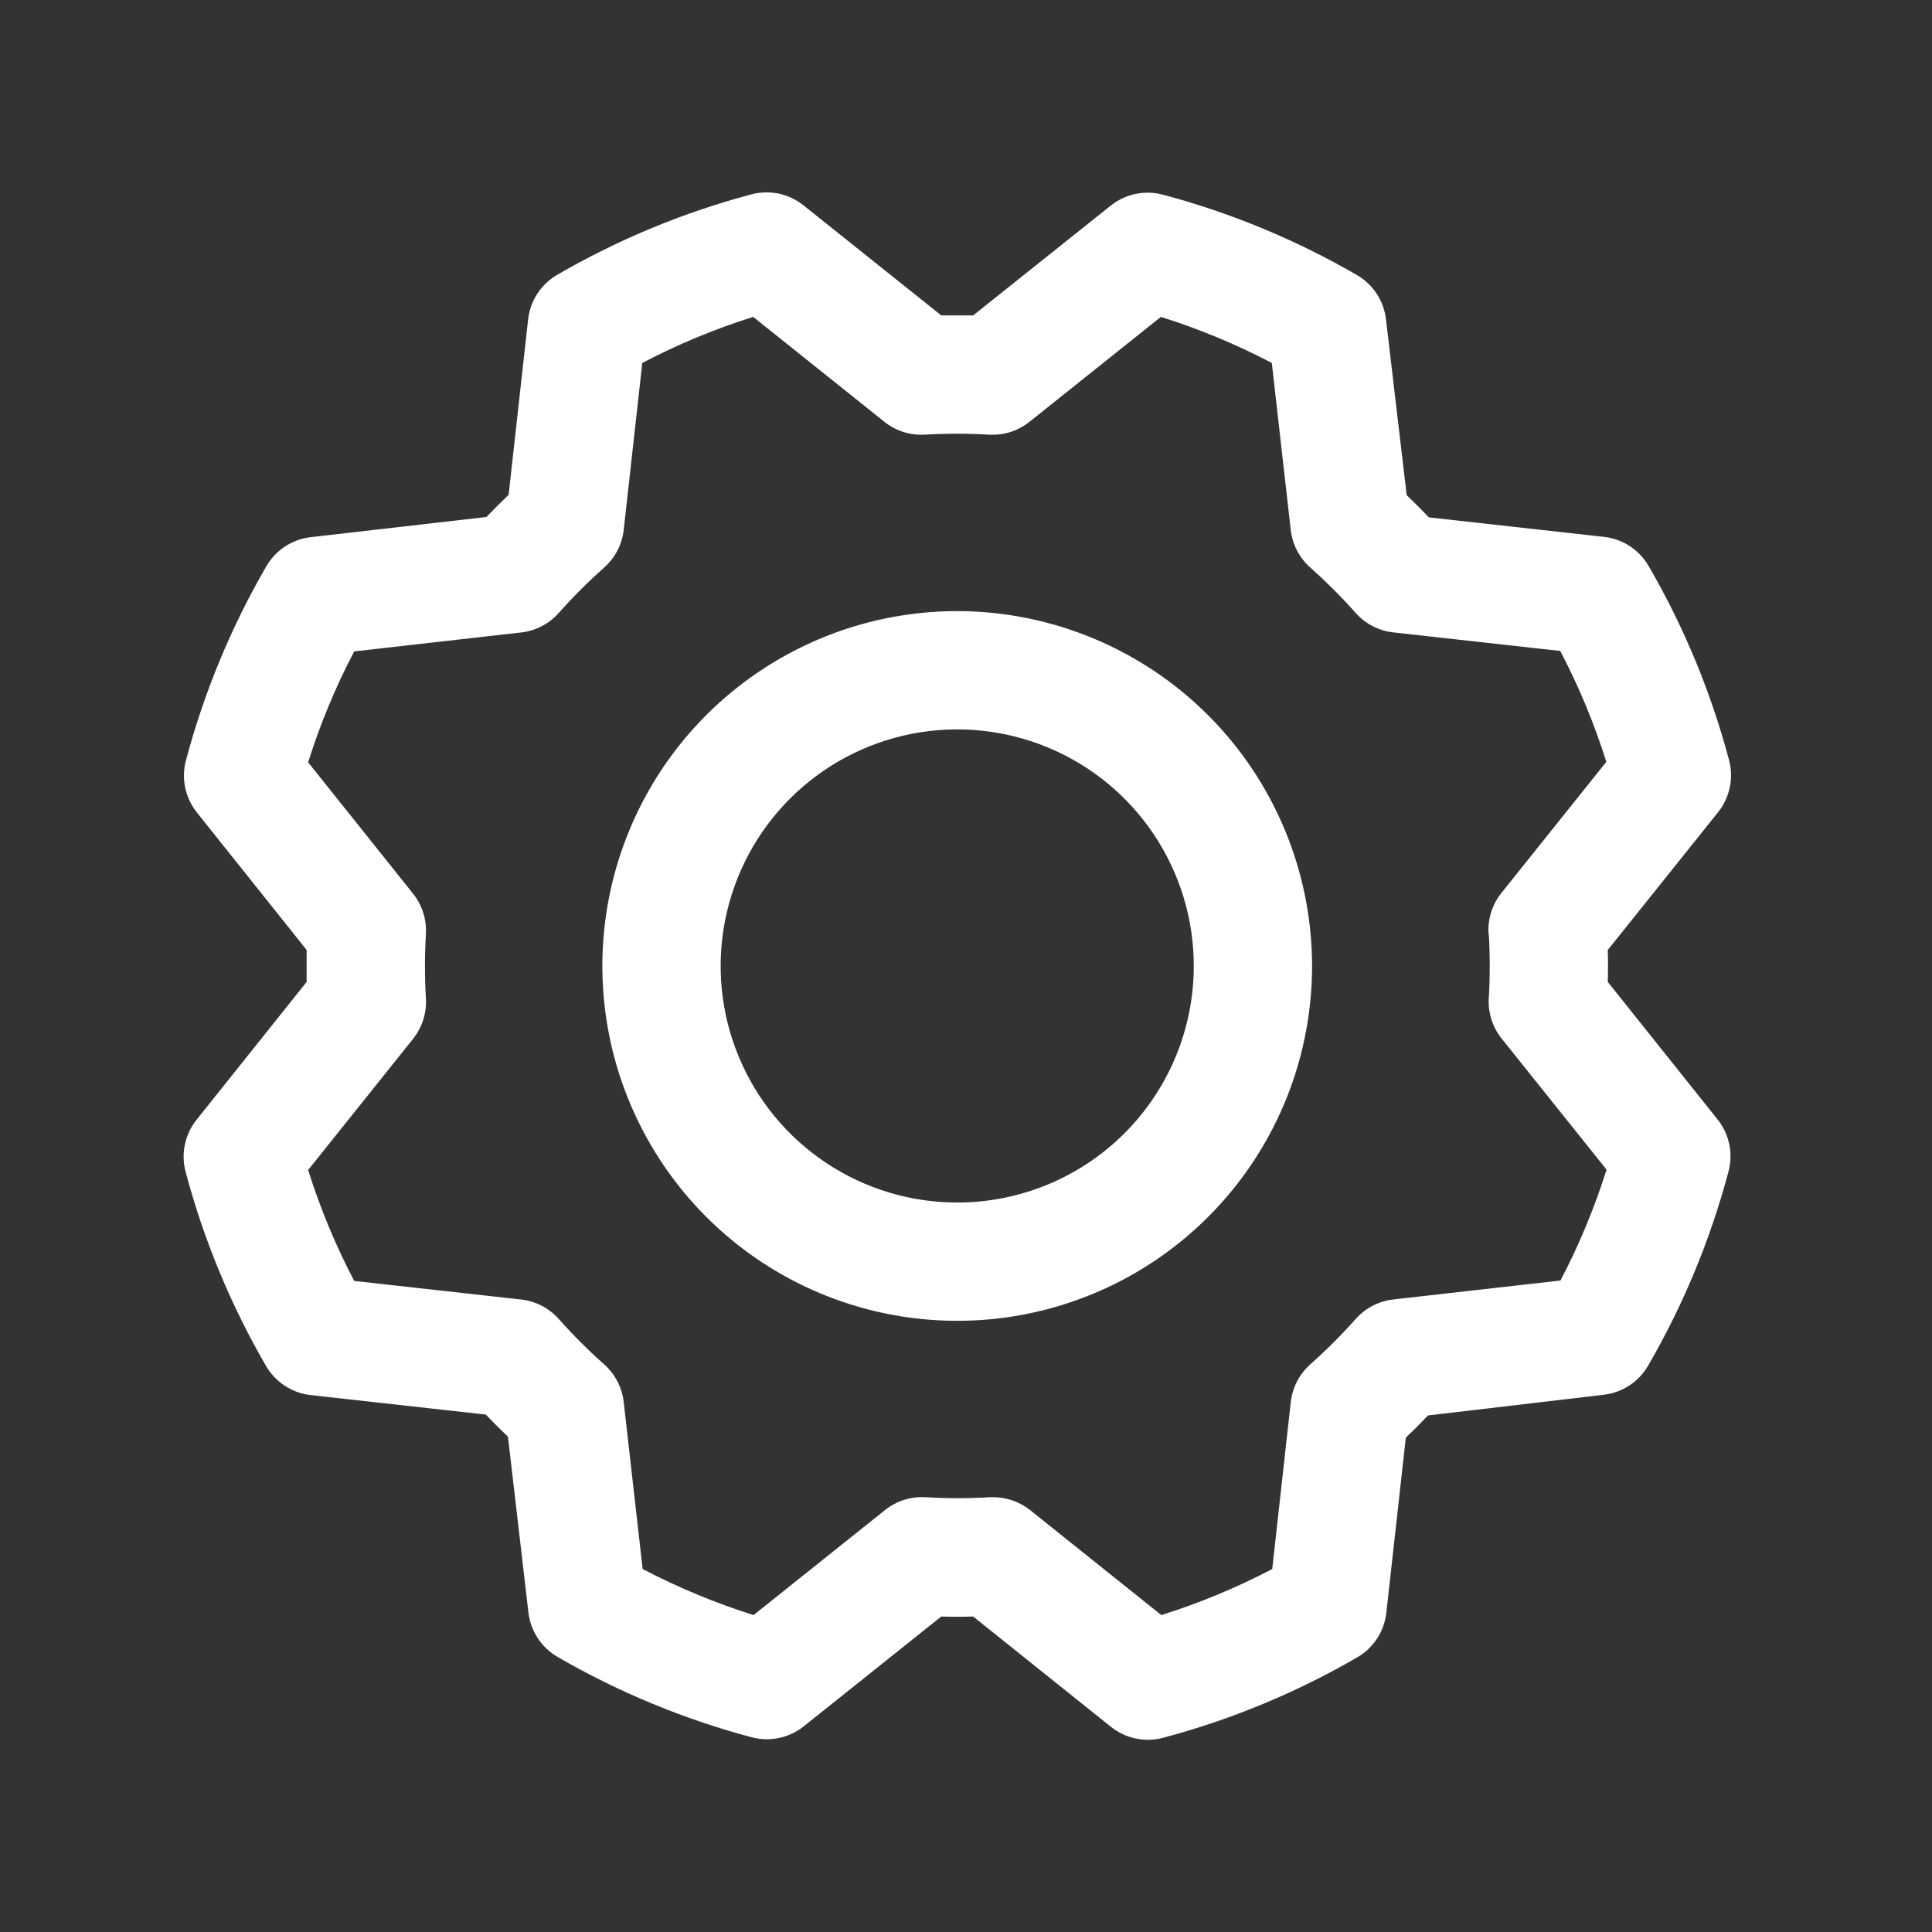 <svg width="49" height="49" viewBox="0 0 49 49" fill="none" xmlns="http://www.w3.org/2000/svg">
<rect x="0" y="0" width="49" height="49" fill="#333333" stroke="none"/>
<path d="M24.277 15.499C22.497 15.499 20.757 16.027 19.277 17.016C17.797 18.005 16.644 19.41 15.963 21.055C15.281 22.7 15.103 24.509 15.45 26.255C15.798 28.001 16.655 29.604 17.913 30.863C19.172 32.122 20.776 32.979 22.522 33.326C24.267 33.673 26.077 33.495 27.722 32.814C29.366 32.133 30.772 30.979 31.761 29.499C32.75 28.019 33.277 26.279 33.277 24.499C33.275 22.113 32.326 19.825 30.639 18.138C28.951 16.451 26.664 15.502 24.277 15.499ZM24.277 30.499C23.091 30.499 21.931 30.147 20.944 29.488C19.957 28.829 19.188 27.892 18.734 26.795C18.28 25.699 18.161 24.492 18.393 23.329C18.624 22.165 19.196 21.096 20.035 20.256C20.874 19.417 21.943 18.846 23.107 18.614C24.271 18.383 25.477 18.502 26.573 18.956C27.67 19.41 28.607 20.179 29.266 21.166C29.925 22.152 30.277 23.312 30.277 24.499C30.277 26.09 29.645 27.616 28.52 28.742C27.395 29.867 25.869 30.499 24.277 30.499ZM40.777 24.904C40.785 24.634 40.785 24.364 40.777 24.094L43.575 20.599C43.722 20.416 43.823 20.2 43.871 19.97C43.919 19.74 43.913 19.502 43.852 19.275C43.394 17.552 42.708 15.896 41.812 14.354C41.695 14.152 41.532 13.98 41.337 13.852C41.142 13.724 40.919 13.643 40.687 13.617L36.24 13.122C36.055 12.927 35.867 12.739 35.677 12.559L35.152 8.1C35.125 7.868 35.045 7.646 34.916 7.45C34.788 7.255 34.616 7.092 34.414 6.975C32.87 6.082 31.215 5.396 29.492 4.937C29.265 4.877 29.027 4.871 28.797 4.919C28.567 4.968 28.351 5.07 28.168 5.217L24.682 7.999C24.412 7.999 24.142 7.999 23.872 7.999L20.377 5.207C20.194 5.061 19.979 4.959 19.749 4.911C19.519 4.863 19.281 4.869 19.054 4.93C17.33 5.389 15.675 6.075 14.132 6.97C13.93 7.087 13.758 7.25 13.63 7.445C13.502 7.64 13.422 7.863 13.395 8.095L12.9 12.55C12.705 12.736 12.517 12.924 12.337 13.112L7.879 13.624C7.647 13.651 7.424 13.732 7.229 13.86C7.033 13.989 6.871 14.161 6.754 14.363C5.86 15.906 5.175 17.561 4.716 19.285C4.655 19.512 4.649 19.75 4.698 19.98C4.746 20.21 4.848 20.425 4.995 20.608L7.777 24.094C7.777 24.364 7.777 24.634 7.777 24.904L4.986 28.399C4.839 28.583 4.737 28.798 4.689 29.028C4.641 29.258 4.647 29.496 4.708 29.723C5.167 31.447 5.853 33.102 6.748 34.645C6.865 34.847 7.028 35.018 7.223 35.146C7.419 35.274 7.641 35.355 7.873 35.382L12.321 35.877C12.507 36.072 12.694 36.259 12.883 36.439L13.402 40.898C13.429 41.13 13.51 41.352 13.639 41.548C13.767 41.743 13.939 41.906 14.141 42.023C15.685 42.917 17.34 43.602 19.063 44.061C19.29 44.121 19.528 44.127 19.758 44.079C19.988 44.031 20.203 43.929 20.387 43.782L23.872 40.999C24.142 41.007 24.412 41.007 24.682 40.999L28.177 43.797C28.361 43.943 28.576 44.045 28.806 44.093C29.036 44.141 29.274 44.135 29.501 44.074C31.225 43.615 32.88 42.929 34.423 42.034C34.625 41.917 34.797 41.754 34.925 41.559C35.053 41.364 35.133 41.141 35.16 40.909L35.655 36.462C35.85 36.277 36.037 36.089 36.217 35.899L40.676 35.374C40.908 35.347 41.131 35.266 41.326 35.138C41.522 35.01 41.684 34.838 41.801 34.635C42.695 33.092 43.38 31.437 43.839 29.713C43.9 29.486 43.906 29.248 43.857 29.018C43.809 28.788 43.707 28.573 43.56 28.39L40.777 24.904ZM37.759 23.685C37.791 24.227 37.791 24.771 37.759 25.313C37.736 25.684 37.853 26.05 38.085 26.34L40.746 29.665C40.44 30.635 40.049 31.576 39.577 32.477L35.34 32.957C34.971 32.998 34.63 33.175 34.384 33.452C34.023 33.858 33.638 34.243 33.232 34.603C32.955 34.85 32.778 35.191 32.737 35.56L32.267 39.794C31.366 40.266 30.425 40.657 29.454 40.962L26.128 38.301C25.862 38.088 25.531 37.973 25.191 37.973H25.101C24.558 38.005 24.015 38.005 23.473 37.973C23.102 37.95 22.736 38.067 22.446 38.299L19.112 40.962C18.142 40.656 17.2 40.265 16.299 39.794L15.819 35.562C15.778 35.193 15.602 34.852 15.324 34.605C14.918 34.244 14.534 33.86 14.173 33.454C13.927 33.176 13.586 33 13.217 32.959L8.983 32.487C8.511 31.586 8.12 30.644 7.815 29.674L10.476 26.348C10.708 26.058 10.824 25.692 10.802 25.32C10.77 24.778 10.77 24.235 10.802 23.693C10.824 23.322 10.708 22.956 10.476 22.665L7.815 19.334C8.12 18.363 8.511 17.422 8.983 16.521L13.215 16.041C13.584 16 13.925 15.824 14.171 15.546C14.532 15.14 14.916 14.756 15.322 14.395C15.601 14.148 15.778 13.807 15.819 13.437L16.29 9.205C17.191 8.733 18.132 8.342 19.102 8.037L22.429 10.697C22.719 10.93 23.085 11.046 23.456 11.024C23.998 10.992 24.542 10.992 25.084 11.024C25.455 11.046 25.821 10.93 26.111 10.697L29.443 8.037C30.413 8.342 31.355 8.733 32.256 9.205L32.736 13.437C32.776 13.806 32.953 14.146 33.231 14.393C33.636 14.754 34.021 15.138 34.382 15.544C34.628 15.822 34.969 15.998 35.338 16.039L39.572 16.51C40.044 17.411 40.435 18.352 40.74 19.322L38.079 22.648C37.845 22.941 37.728 23.311 37.753 23.685H37.759Z" fill="white"/>
</svg>
